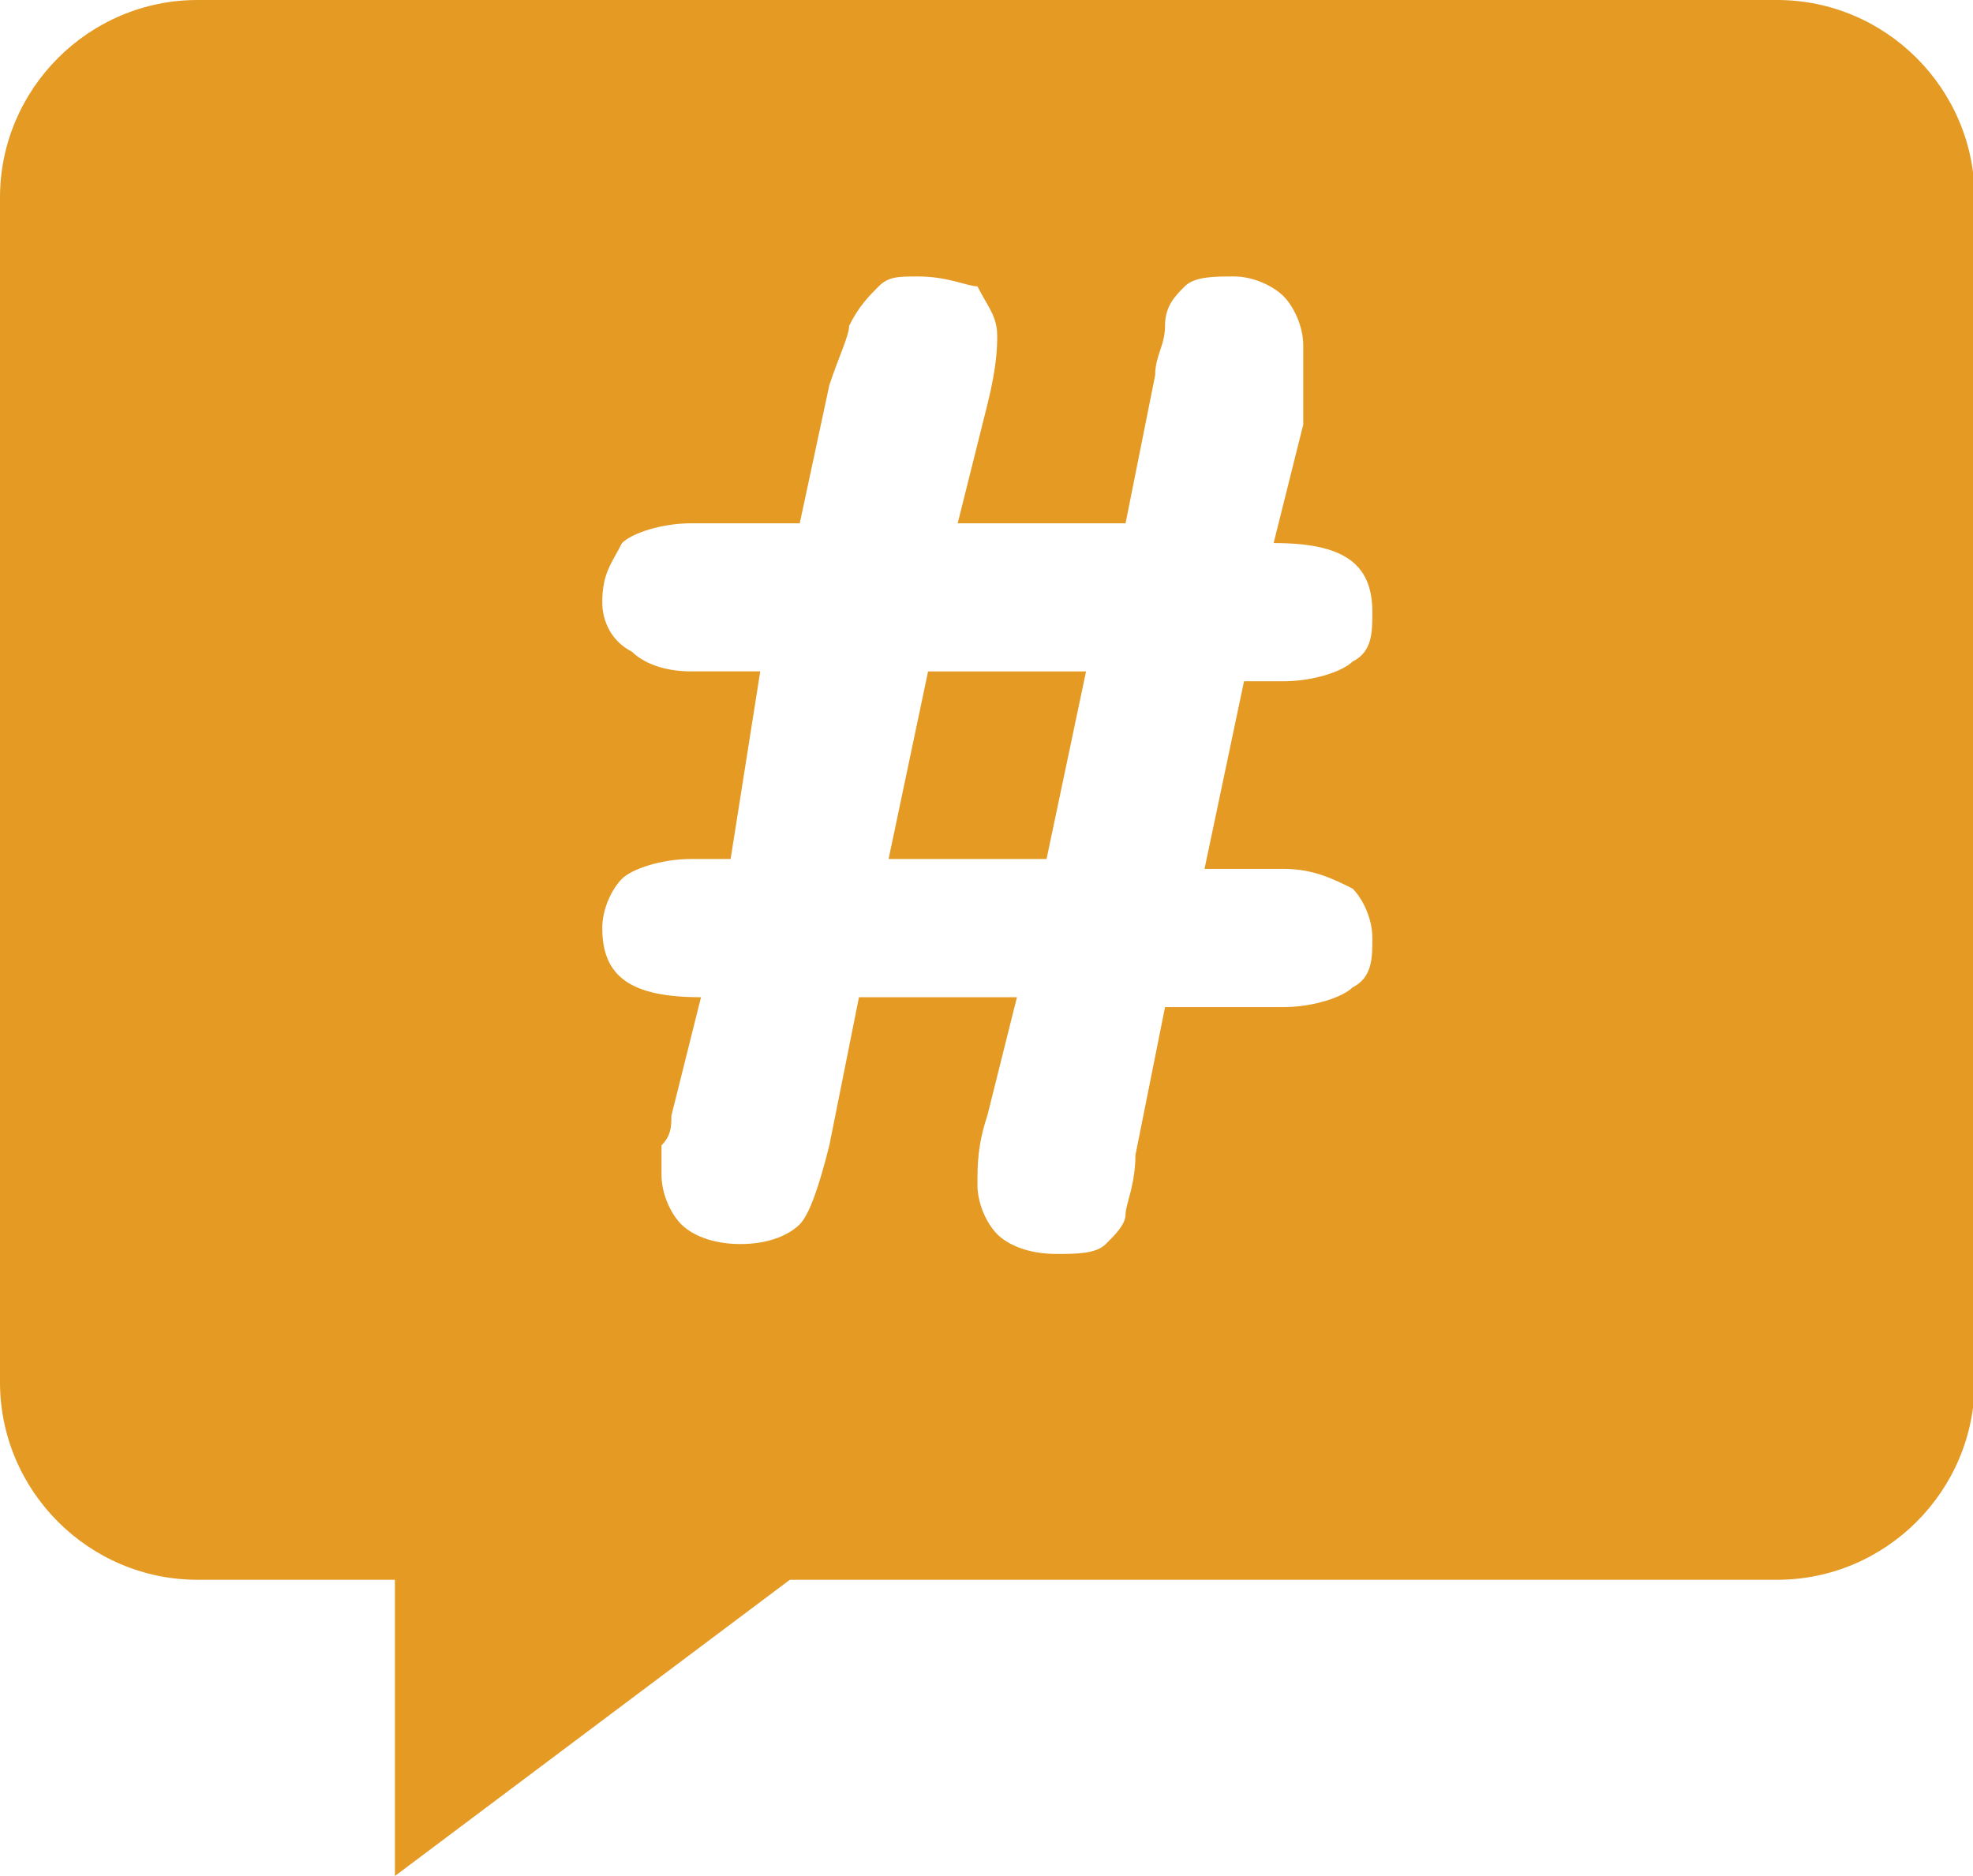 <?xml version="1.0" standalone="no"?><!DOCTYPE svg PUBLIC "-//W3C//DTD SVG 1.1//EN" "http://www.w3.org/Graphics/SVG/1.1/DTD/svg11.dtd"><svg t="1734319062721" class="icon" viewBox="0 0 1077 1024" version="1.1" xmlns="http://www.w3.org/2000/svg" p-id="72968" xmlns:xlink="http://www.w3.org/1999/xlink" width="210.352" height="200"><path d="M970.105 0c59.284 0 107.789 48.505 107.789 107.789v646.737c0 59.284-48.505 107.789-107.789 107.789H431.158l-215.579 161.684v-161.684H107.789c-59.284 0-107.789-48.505-107.789-107.789V107.789C0 48.505 48.505 0 107.789 0h862.316z m-296.421 150.905c-10.779 0-21.558 0-26.947 5.389s-10.779 10.779-10.779 21.558-5.389 16.168-5.389 26.947l-16.168 80.842H522.779l16.168-64.674c5.389-21.558 5.389-32.337 5.389-37.726 0-10.779-5.389-16.168-10.779-26.947-5.389 0-16.168-5.389-32.337-5.389-10.779 0-16.168 0-21.558 5.389-5.389 5.389-10.779 10.779-16.168 21.558 0 5.389-5.389 16.168-10.779 32.337l-16.168 75.453H377.263c-16.168 0-32.337 5.389-37.726 10.779-5.389 10.779-10.779 16.168-10.779 32.337 0 10.779 5.389 21.558 16.168 26.947 5.389 5.389 16.168 10.779 32.337 10.779h37.726l-16.168 102.4H377.263c-16.168 0-32.337 5.389-37.726 10.779-5.389 5.389-10.779 16.168-10.779 26.947 0 26.947 16.168 37.726 53.895 37.726l-16.168 64.674c0 5.389 0 10.779-5.389 16.168v16.168c0 10.779 5.389 21.558 10.779 26.947 5.389 5.389 16.168 10.779 32.337 10.779s26.947-5.389 32.337-10.779 10.779-21.558 16.168-43.116l16.168-80.842h86.232l-16.168 64.674c-5.389 16.168-5.389 26.947-5.389 37.726 0 10.779 5.389 21.558 10.779 26.947s16.168 10.779 32.337 10.779c10.779 0 21.558 0 26.947-5.389s10.779-10.779 10.779-16.168 5.389-16.168 5.389-32.337l16.168-80.842H700.632c16.168 0 32.337-5.389 37.726-10.779 10.779-5.389 10.779-16.168 10.779-26.947s-5.389-21.558-10.779-26.947c-10.779-5.389-21.558-10.779-37.726-10.779h-43.116l21.558-102.4h21.558c16.168 0 32.337-5.389 37.726-10.779 10.779-5.389 10.779-16.168 10.779-26.947 0-26.947-16.168-37.726-53.895-37.726l16.168-64.674v-10.779-16.168-16.168c0-10.779-5.389-21.558-10.779-26.947-5.389-5.389-16.168-10.779-26.947-10.779z m-80.842 215.579l-21.558 102.4H485.053l21.558-102.4H592.842z" p-id="72969" fill="#e49a23"></path></svg>